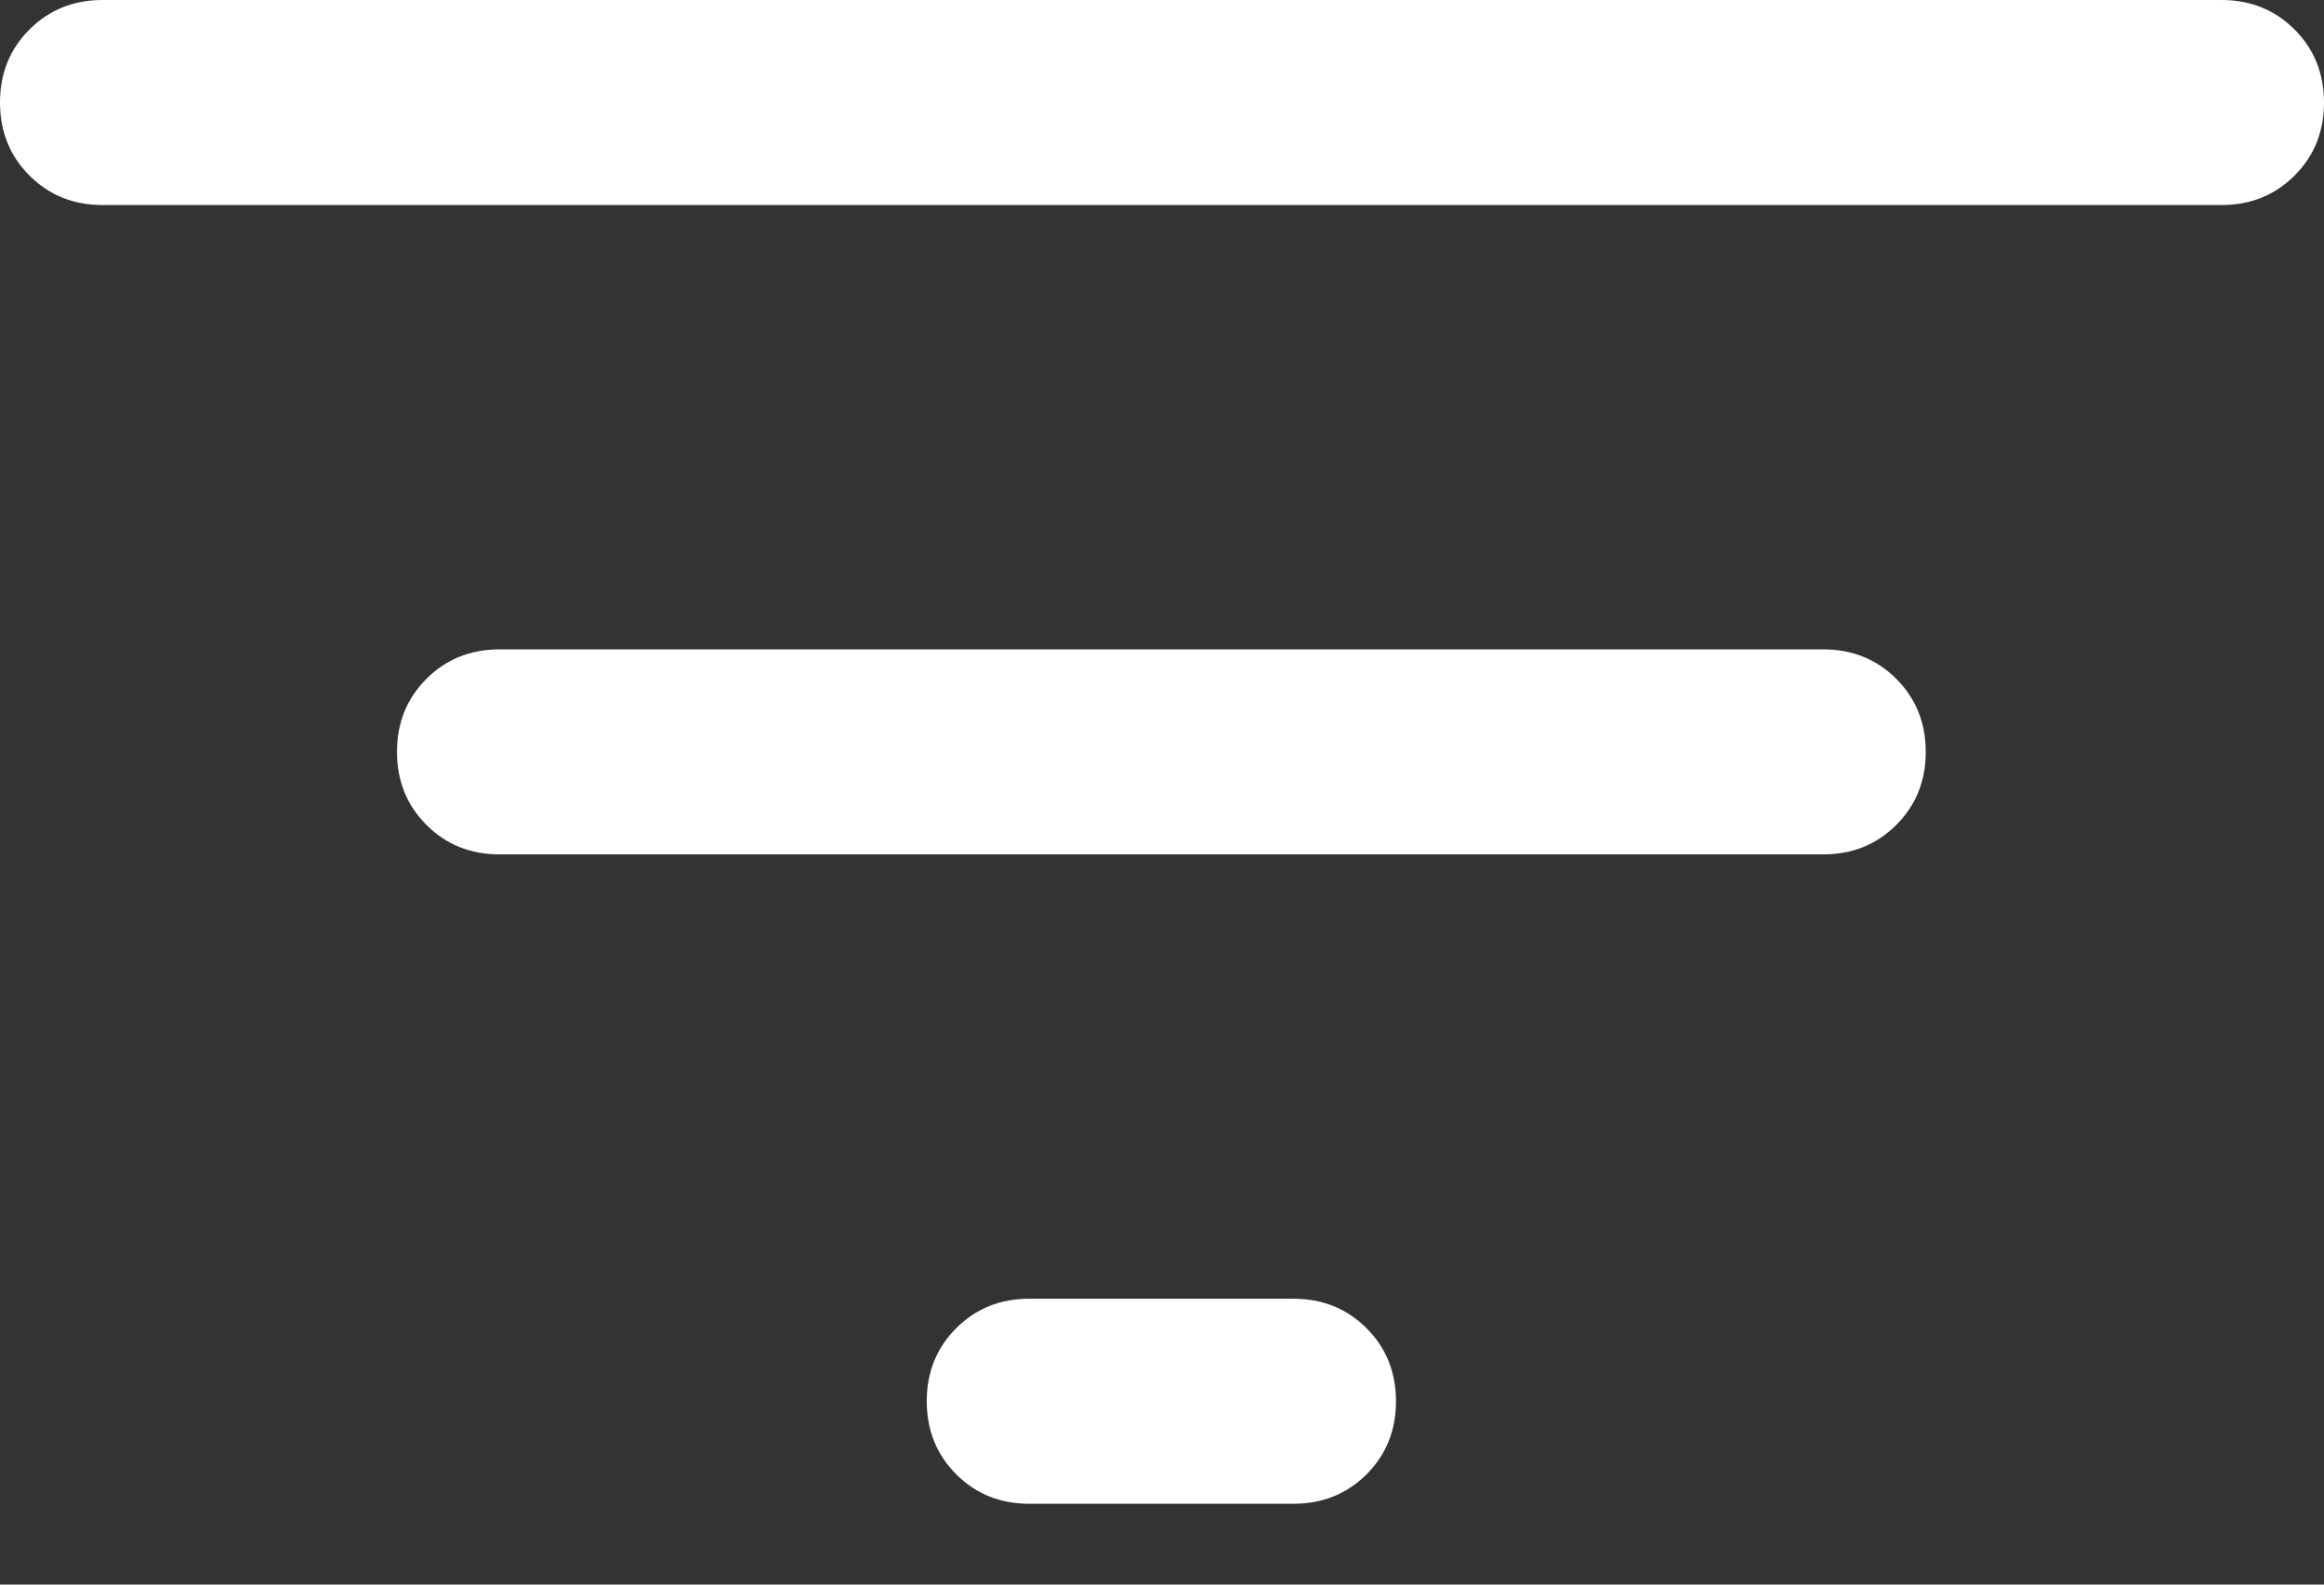 <svg width="22" height="15" viewBox="0 0 22 15" fill="none" xmlns="http://www.w3.org/2000/svg">
<rect x="0" y="0" width="22" height="15" fill="#333333" stroke="none"/>
<path d="M9.743 14.235C9.468 14.235 9.238 14.142 9.052 13.956C8.866 13.77 8.773 13.539 8.773 13.264C8.773 12.989 8.866 12.759 9.052 12.573C9.238 12.387 9.468 12.294 9.743 12.294H12.244C12.519 12.294 12.75 12.387 12.936 12.573C13.122 12.759 13.215 12.99 13.215 13.265C13.215 13.54 13.122 13.771 12.936 13.957C12.75 14.142 12.519 14.235 12.244 14.235H9.743ZM4.728 8.088C4.454 8.088 4.223 7.995 4.037 7.809C3.851 7.623 3.758 7.392 3.758 7.117C3.758 6.842 3.851 6.612 4.037 6.426C4.223 6.24 4.454 6.147 4.728 6.147H17.259C17.534 6.147 17.765 6.24 17.951 6.426C18.137 6.612 18.23 6.843 18.23 7.118C18.23 7.393 18.137 7.624 17.951 7.809C17.765 7.995 17.534 8.088 17.259 8.088H4.728ZM0.971 1.941C0.696 1.941 0.465 1.848 0.279 1.662C0.093 1.476 0 1.245 0 0.97C0 0.695 0.093 0.465 0.279 0.279C0.465 0.093 0.696 0 0.971 0H21.029C21.304 0 21.535 0.093 21.721 0.279C21.907 0.465 22 0.696 22 0.971C22 1.246 21.907 1.477 21.721 1.662C21.535 1.848 21.304 1.941 21.029 1.941H0.971Z" fill="white"/>
</svg>
